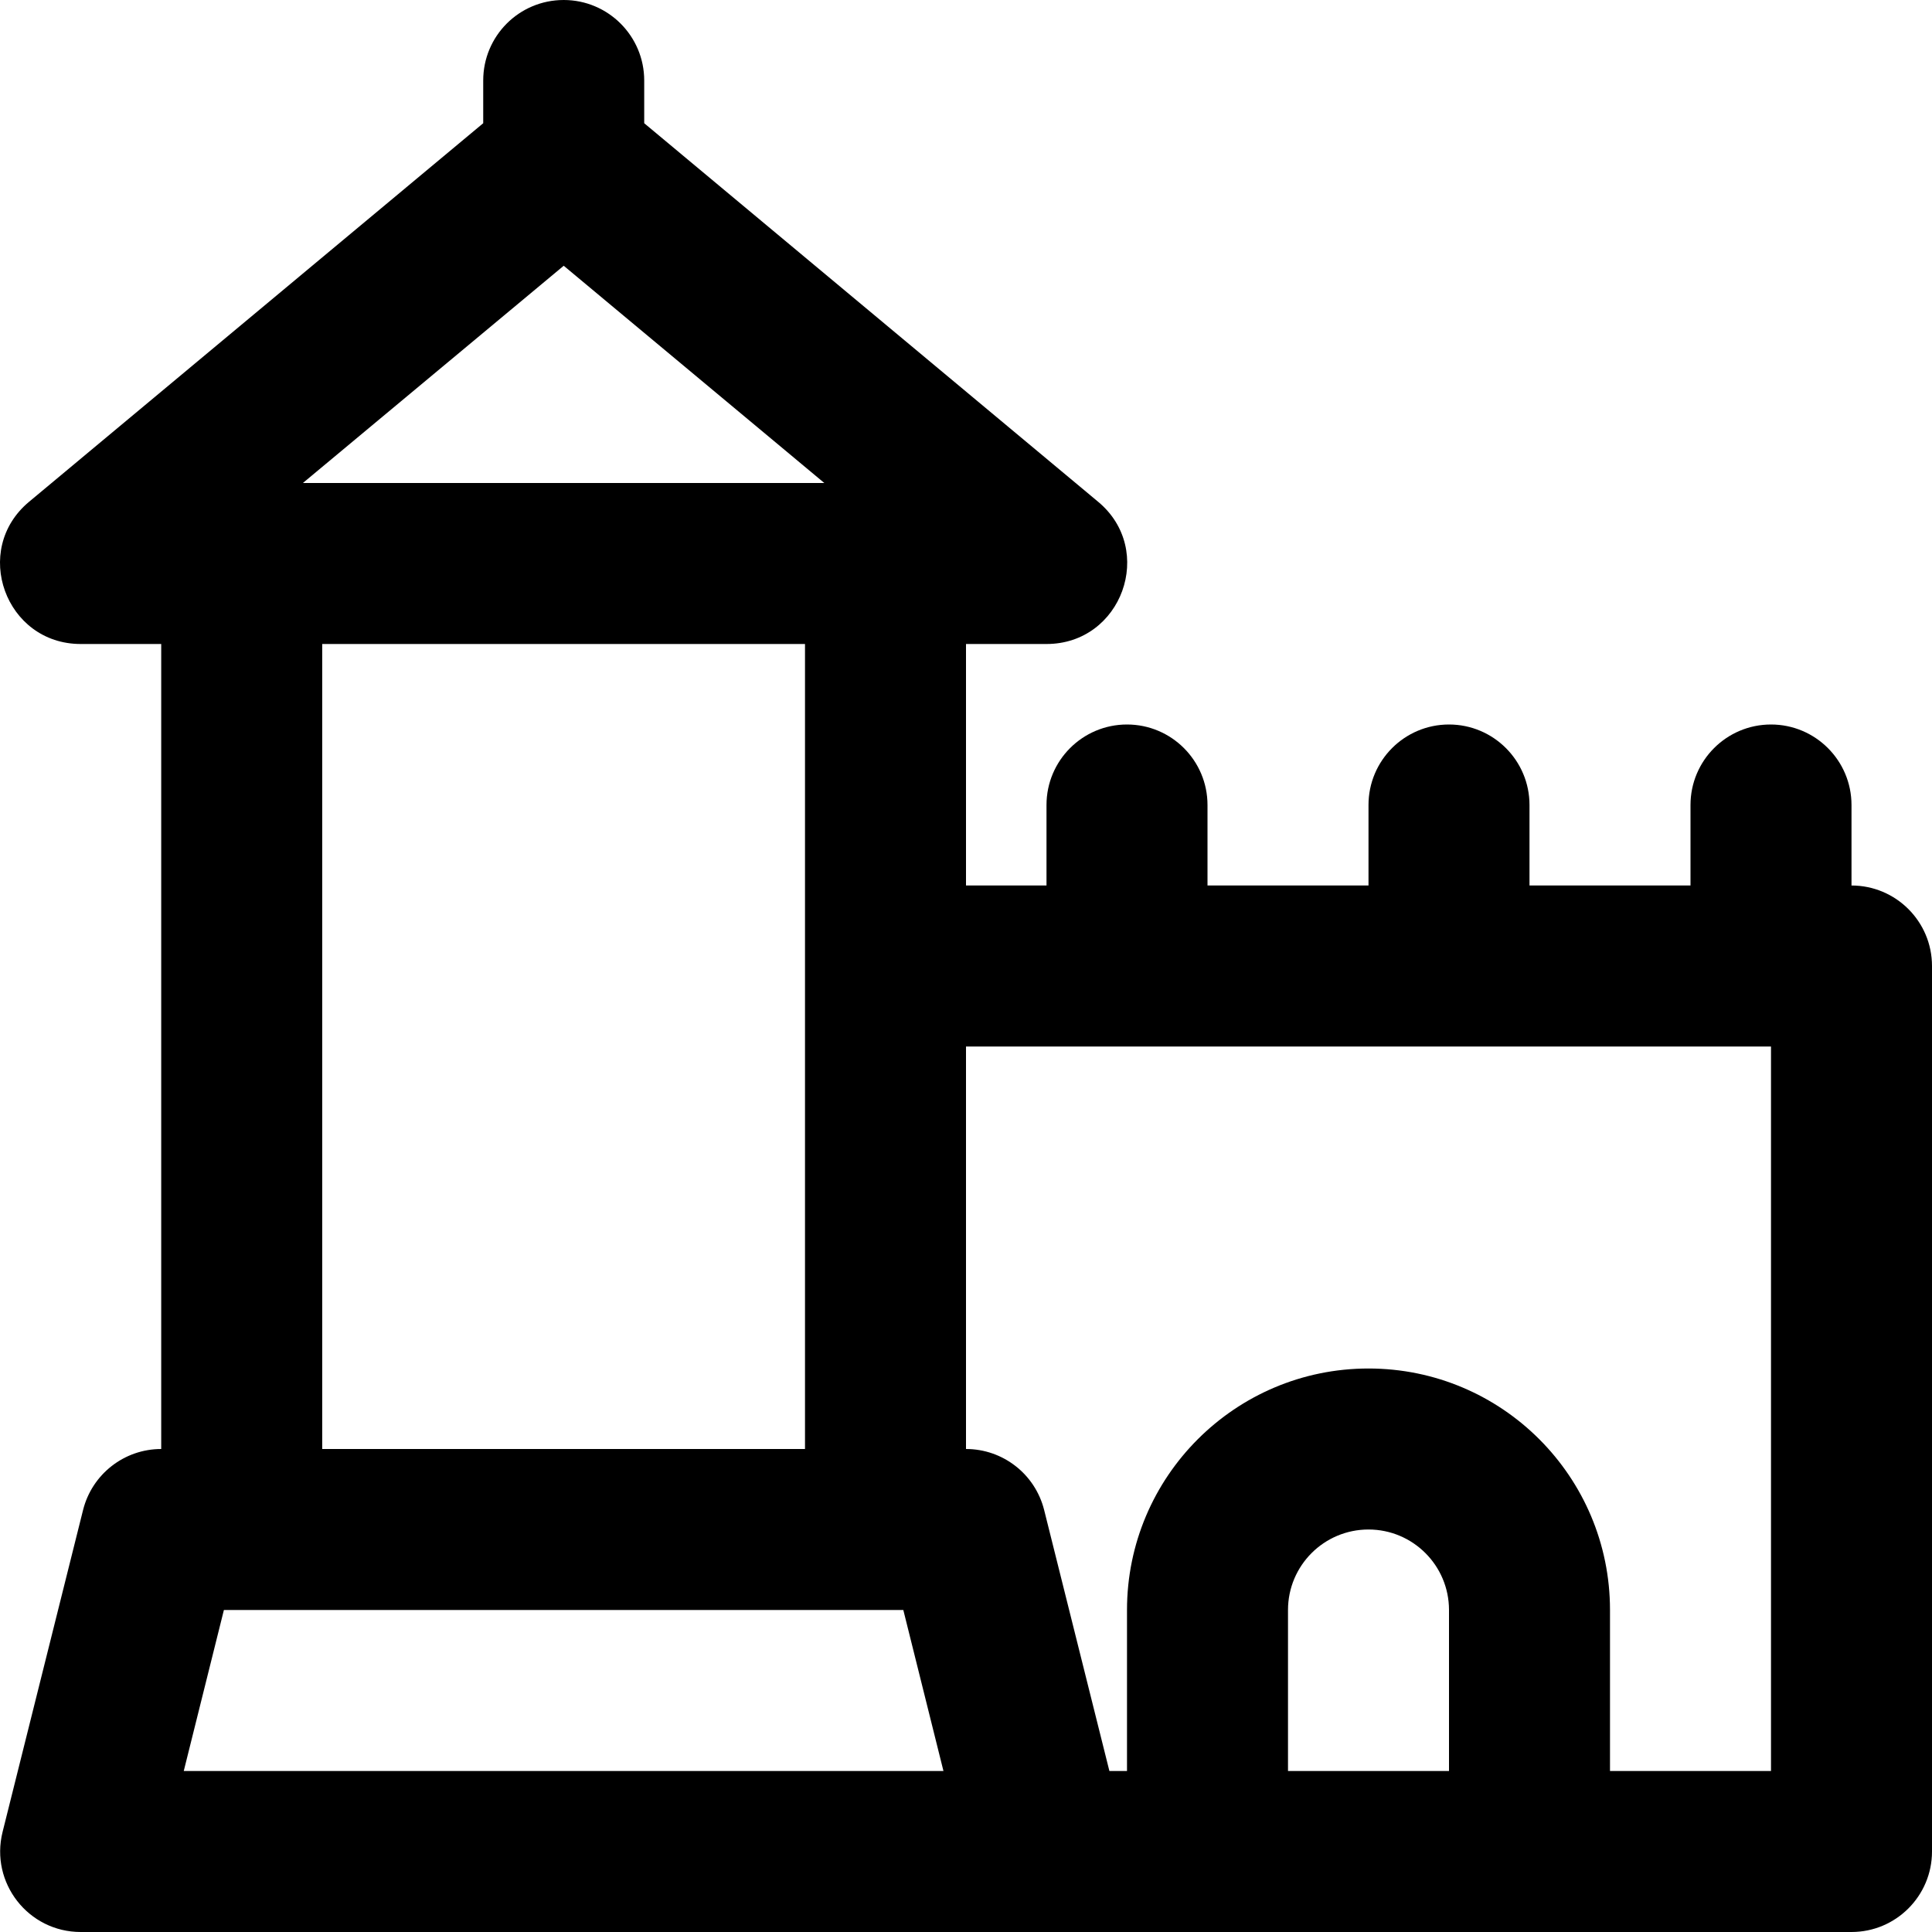 <svg width="9" height="9" viewBox="0 0 9 9" fill="none" xmlns="http://www.w3.org/2000/svg">
<path d="M8.625 4.125V3.75C8.625 3.543 8.457 3.375 8.25 3.375C8.043 3.375 7.875 3.543 7.875 3.75V4.125H7.125V3.75C7.125 3.543 6.957 3.375 6.75 3.375C6.543 3.375 6.375 3.543 6.375 3.75V4.125H5.625V3.75C5.625 3.543 5.457 3.375 5.25 3.375C5.043 3.375 4.875 3.543 4.875 3.75V4.125H4.5V3H4.875C5.226 3 5.385 2.561 5.115 2.337L3.001 0.574V0.375C3.001 0.168 2.833 0 2.626 0C2.418 0 2.251 0.168 2.251 0.375V0.574L0.136 2.337C-0.134 2.561 0.025 3 0.376 3H0.751V6.75C0.579 6.75 0.429 6.867 0.387 7.034L0.012 8.534C-0.047 8.771 0.132 9 0.376 9H4.875H5.625H7.125H8.625C8.832 9 9 8.832 9 8.625V4.5C9 4.293 8.832 4.125 8.625 4.125ZM2.626 1.238L3.84 2.25H1.411L2.626 1.238ZM1.501 3H3.75V4.5V6.75H1.501V3ZM1.043 7.5H1.126H4.125H4.208L4.395 8.25H0.856L1.043 7.5ZM6 8.25V7.5C6 7.293 6.168 7.125 6.375 7.125C6.582 7.125 6.75 7.293 6.75 7.5V8.25H6ZM8.25 8.25H7.5V7.5C7.5 6.879 6.997 6.375 6.375 6.375C5.754 6.375 5.25 6.879 5.25 7.5V8.25H5.168L4.864 7.034C4.822 6.867 4.672 6.75 4.5 6.75V4.875H8.25V8.25Z" fill="black"/>
</svg>
